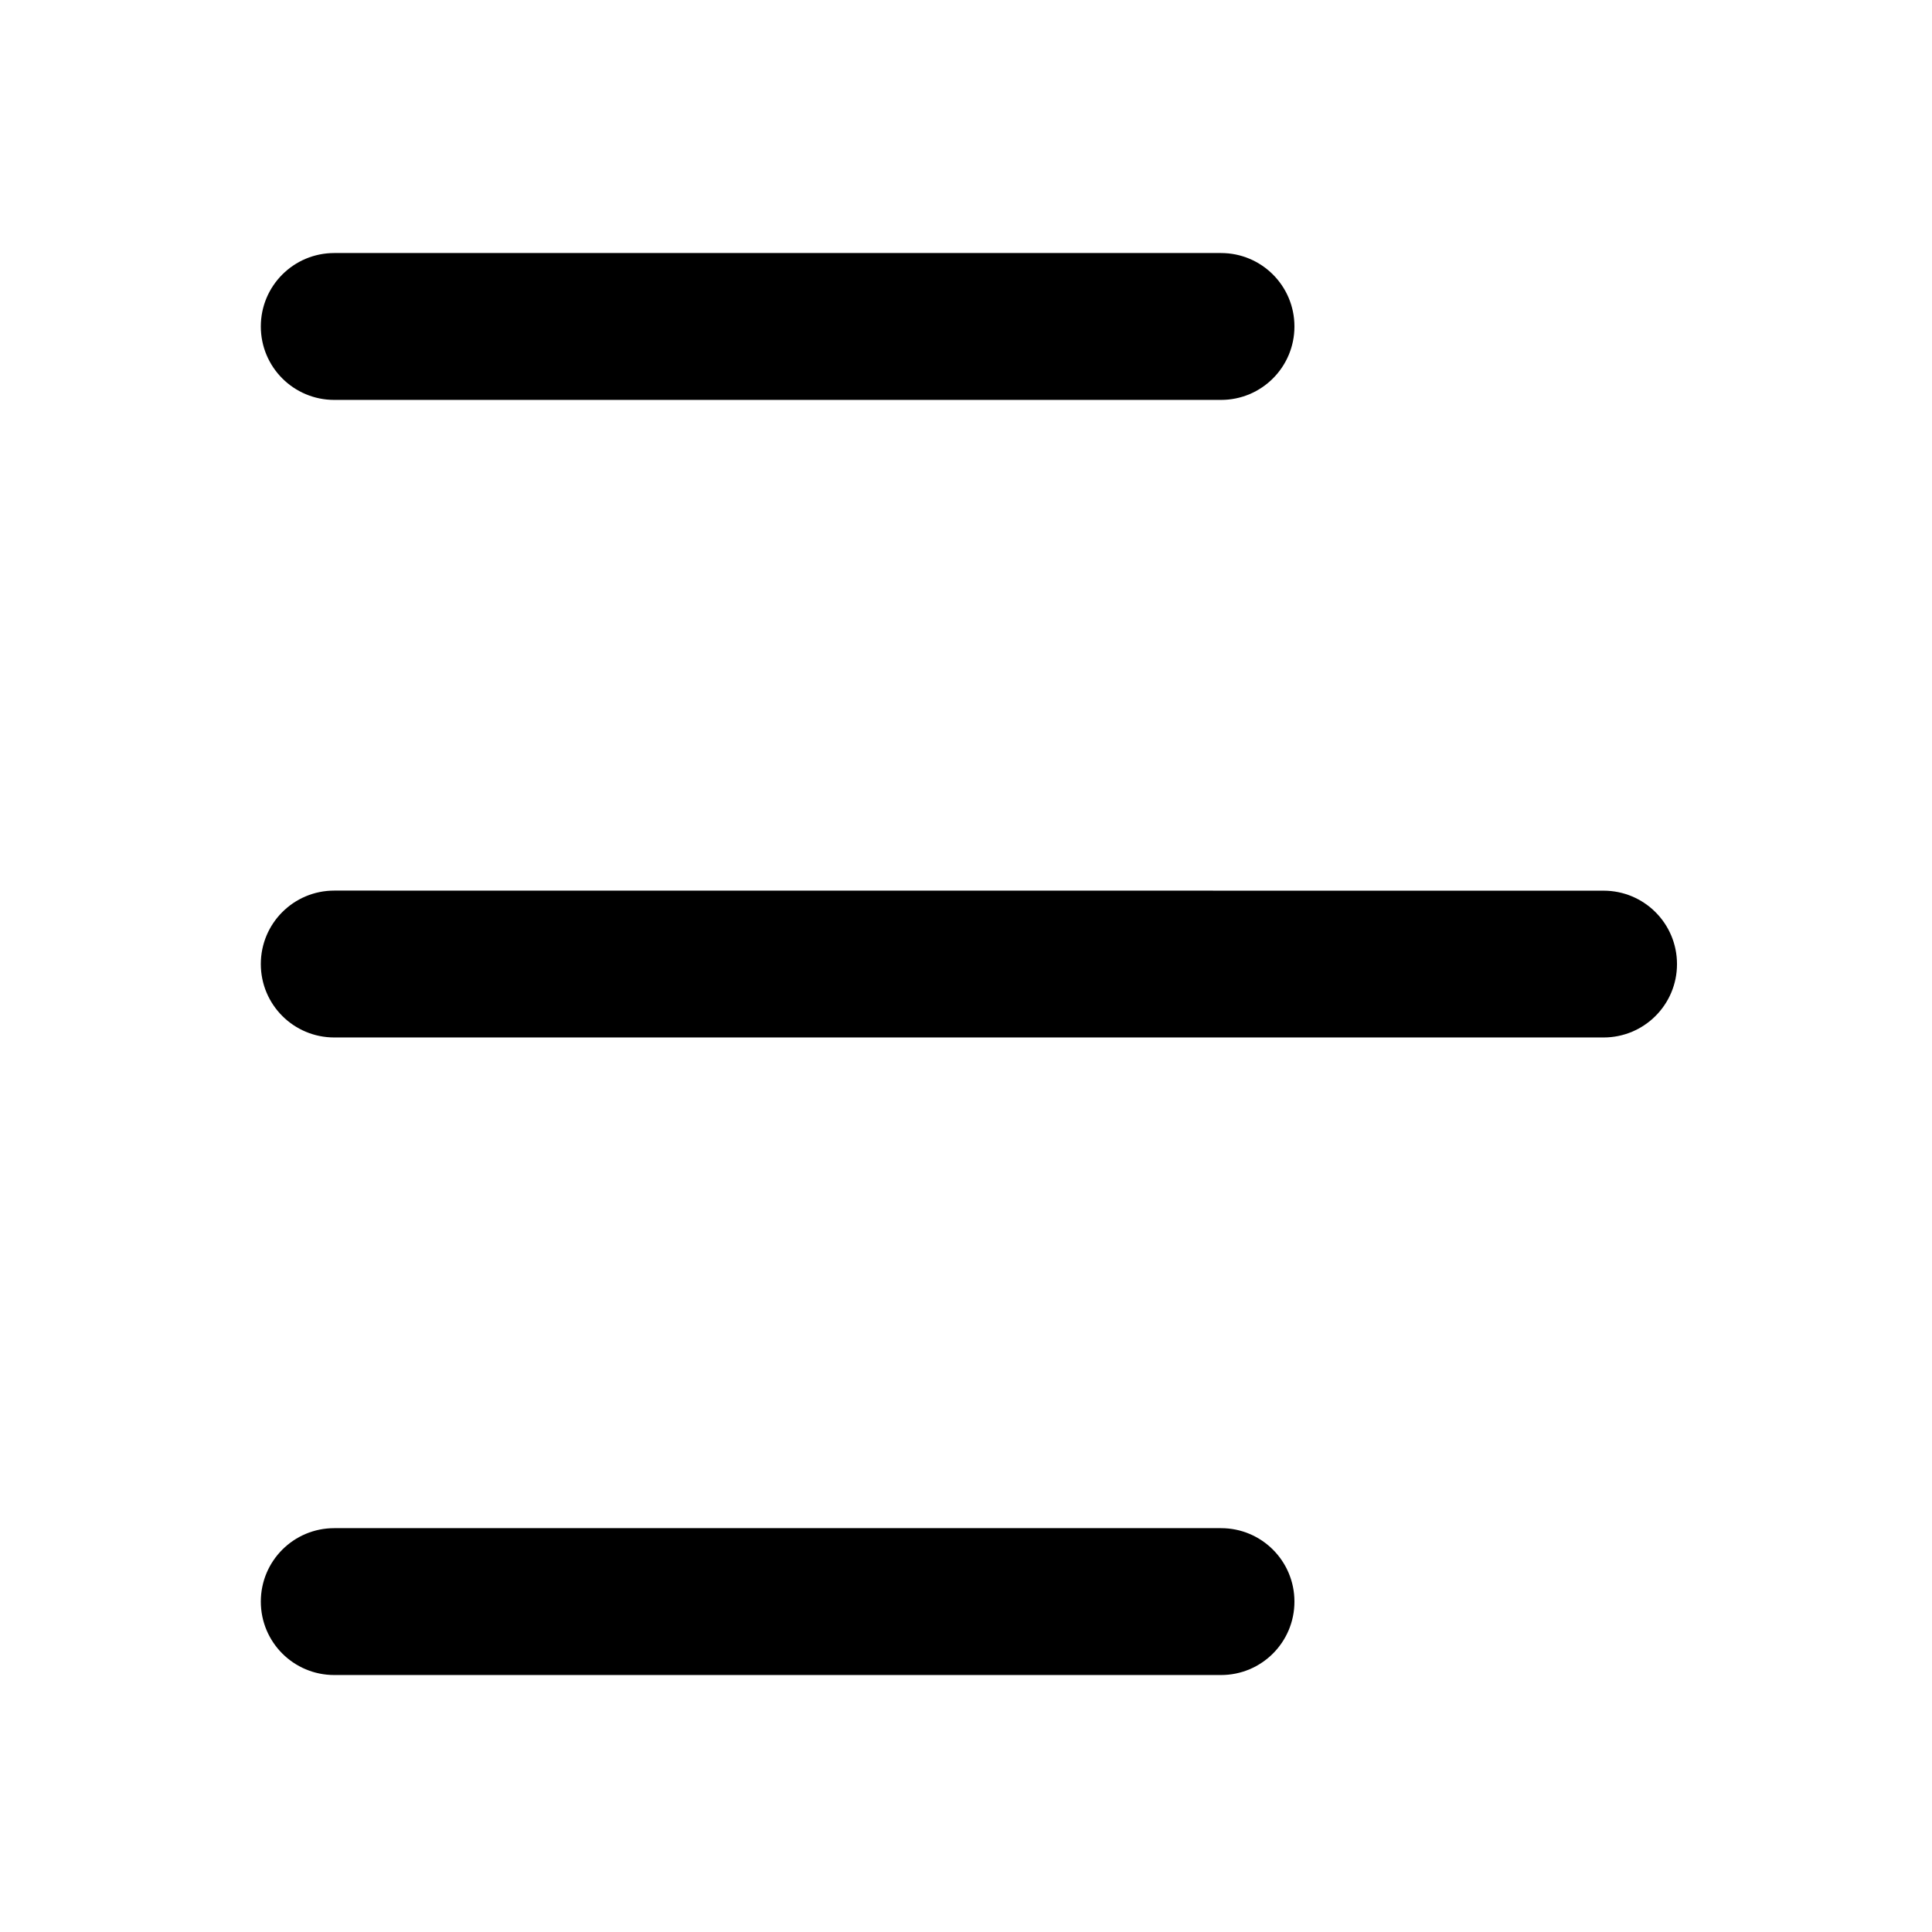 <?xml version="1.0" encoding="UTF-8"?>
<svg width="100pt" height="100pt" version="1.1" viewBox="0 0 100 100" xmlns="http://www.w3.org/2000/svg">
 <g>
  <path d="m63.199 20.699h-45.898c-2.102 0-3.801-1.699-3.801-3.801 0-2.102 1.699-3.801 3.801-3.801h45.898c2.102 0 3.801 1.699 3.801 3.801 0 2.102-1.699 3.801-3.801 3.801z"/>
  <path d="m83 53.699h-65.699c-2.102 0-3.801-1.699-3.801-3.801 0-2.102 1.699-3.801 3.801-3.801l65.699 0.004c2.102 0 3.801 1.699 3.801 3.801 0 2.098-1.699 3.797-3.801 3.797z"/>
  <path d="m63.199 86.699h-45.898c-2.102 0-3.801-1.699-3.801-3.801 0-2.102 1.699-3.801 3.801-3.801h45.898c2.102 0 3.801 1.699 3.801 3.801 0 2.102-1.699 3.801-3.801 3.801z"/>
 </g>
</svg>
